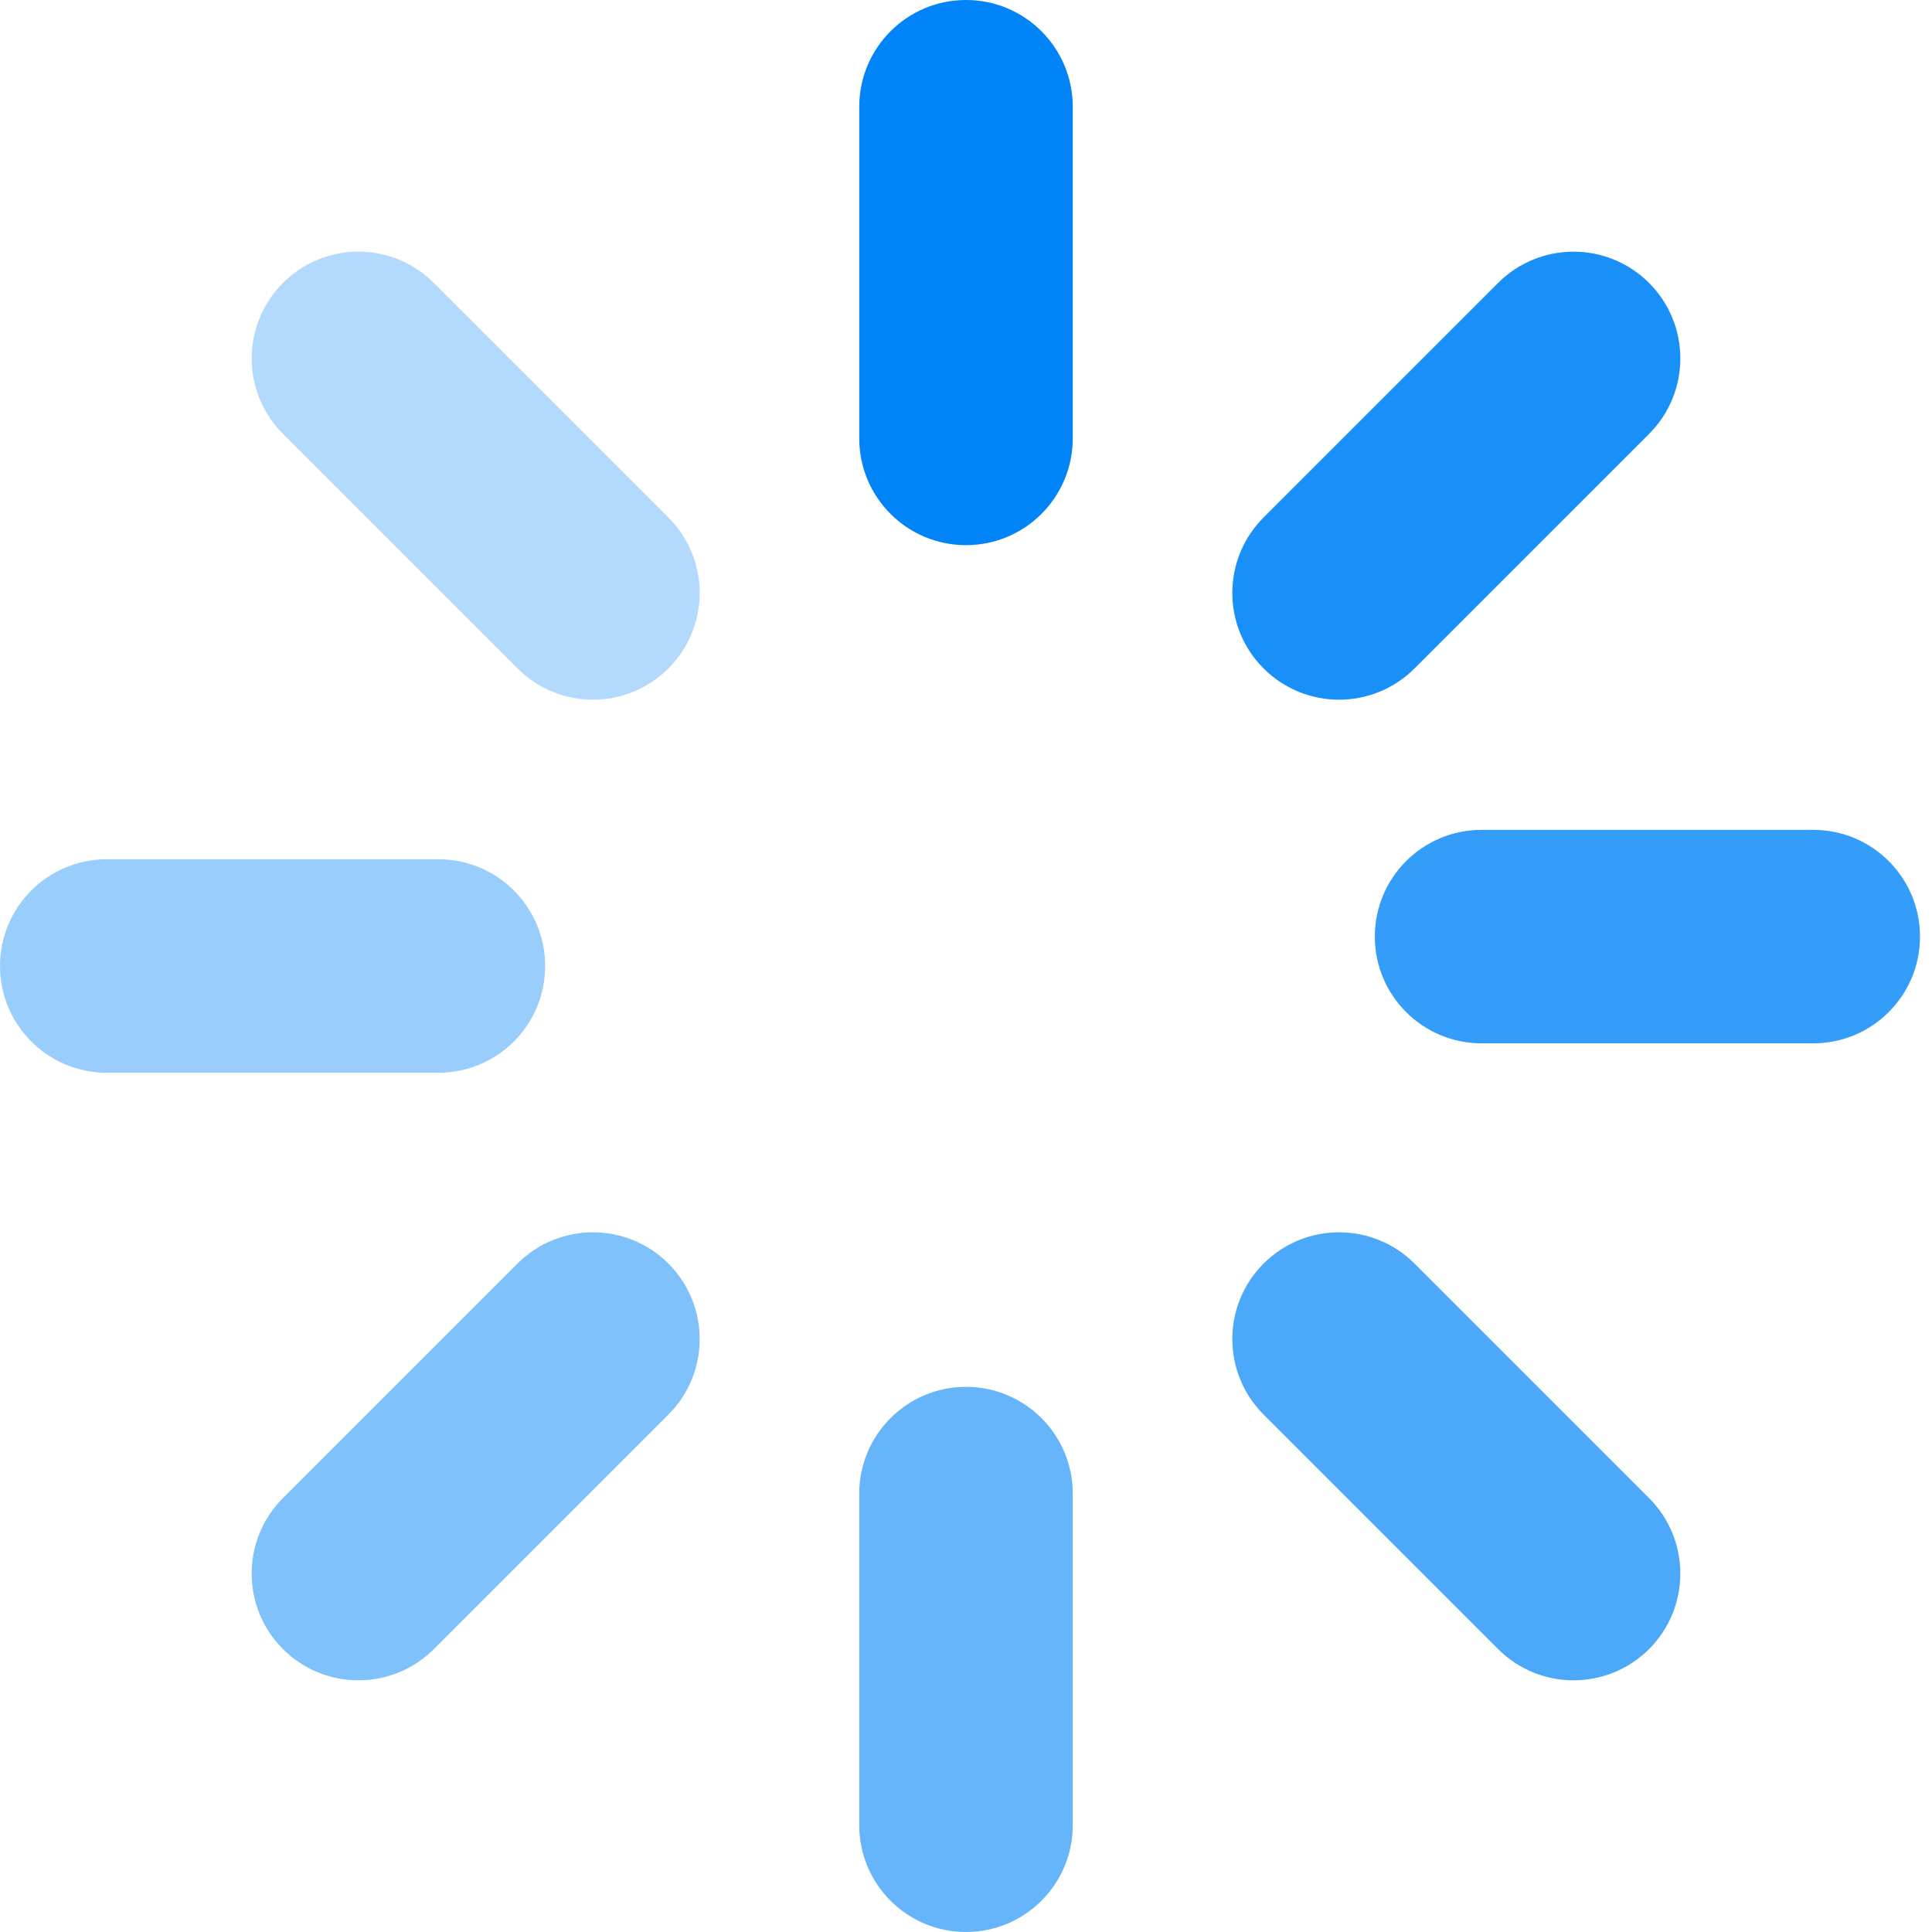 <svg width="87" height="87" viewBox="0 0 87 87" fill="none" xmlns="http://www.w3.org/2000/svg">
<path d="M43.5 24.549C40.845 24.549 38.693 22.397 38.693 19.742V4.807C38.693 2.152 40.845 0 43.5 0C46.155 0 48.307 2.152 48.307 4.807V19.742C48.307 22.397 46.155 24.549 43.5 24.549Z" fill="#0084F7"/>
<path opacity="0.6" d="M43.5 87C40.845 87 38.693 84.848 38.693 82.193V67.258C38.693 64.603 40.845 62.451 43.5 62.451C46.155 62.451 48.307 64.603 48.307 67.258V82.193C48.307 84.848 46.155 87 43.5 87Z" fill="#0084F7"/>
<path opacity="0.8" d="M61.91 42.176C61.91 39.521 64.062 37.369 66.717 37.369H81.653C84.308 37.369 86.46 39.521 86.46 42.176C86.46 44.831 84.308 46.983 81.653 46.983H66.717C64.062 46.983 61.91 44.831 61.91 42.176Z" fill="#0084F7"/>
<path opacity="0.4" d="M0 43.5C0 40.845 2.152 38.693 4.807 38.693H19.742C22.397 38.693 24.549 40.845 24.549 43.5C24.549 46.155 22.397 48.307 19.742 48.307H4.807C2.152 48.307 0 46.155 0 43.5Z" fill="#0084F7"/>
<path opacity="0.9" d="M56.9 30.1C55.023 28.223 55.023 25.179 56.9 23.302L67.461 12.741C69.338 10.864 72.382 10.864 74.259 12.741C76.136 14.618 76.136 17.662 74.259 19.539L63.698 30.1C61.821 31.977 58.777 31.977 56.9 30.1Z" fill="#0084F7"/>
<path opacity="0.5" d="M12.741 74.259C10.863 72.382 10.863 69.338 12.741 67.461L23.302 56.9C25.179 55.023 28.223 55.023 30.1 56.9C31.977 58.778 31.977 61.821 30.1 63.698L19.539 74.259C17.662 76.136 14.618 76.136 12.741 74.259Z" fill="#0084F7"/>
<path opacity="0.7" d="M56.9 56.9C58.777 55.023 61.821 55.023 63.698 56.9L74.259 67.461C76.136 69.338 76.136 72.382 74.259 74.259C72.382 76.136 69.338 76.136 67.461 74.259L56.9 63.698C55.023 61.821 55.023 58.778 56.9 56.9Z" fill="#0084F7"/>
<path opacity="0.3" d="M12.741 12.741C14.618 10.863 17.662 10.863 19.539 12.741L30.1 23.302C31.977 25.179 31.977 28.223 30.1 30.1C28.223 31.977 25.179 31.977 23.302 30.1L12.741 19.539C10.864 17.662 10.864 14.618 12.741 12.741Z" fill="#0084F7"/>
</svg>
